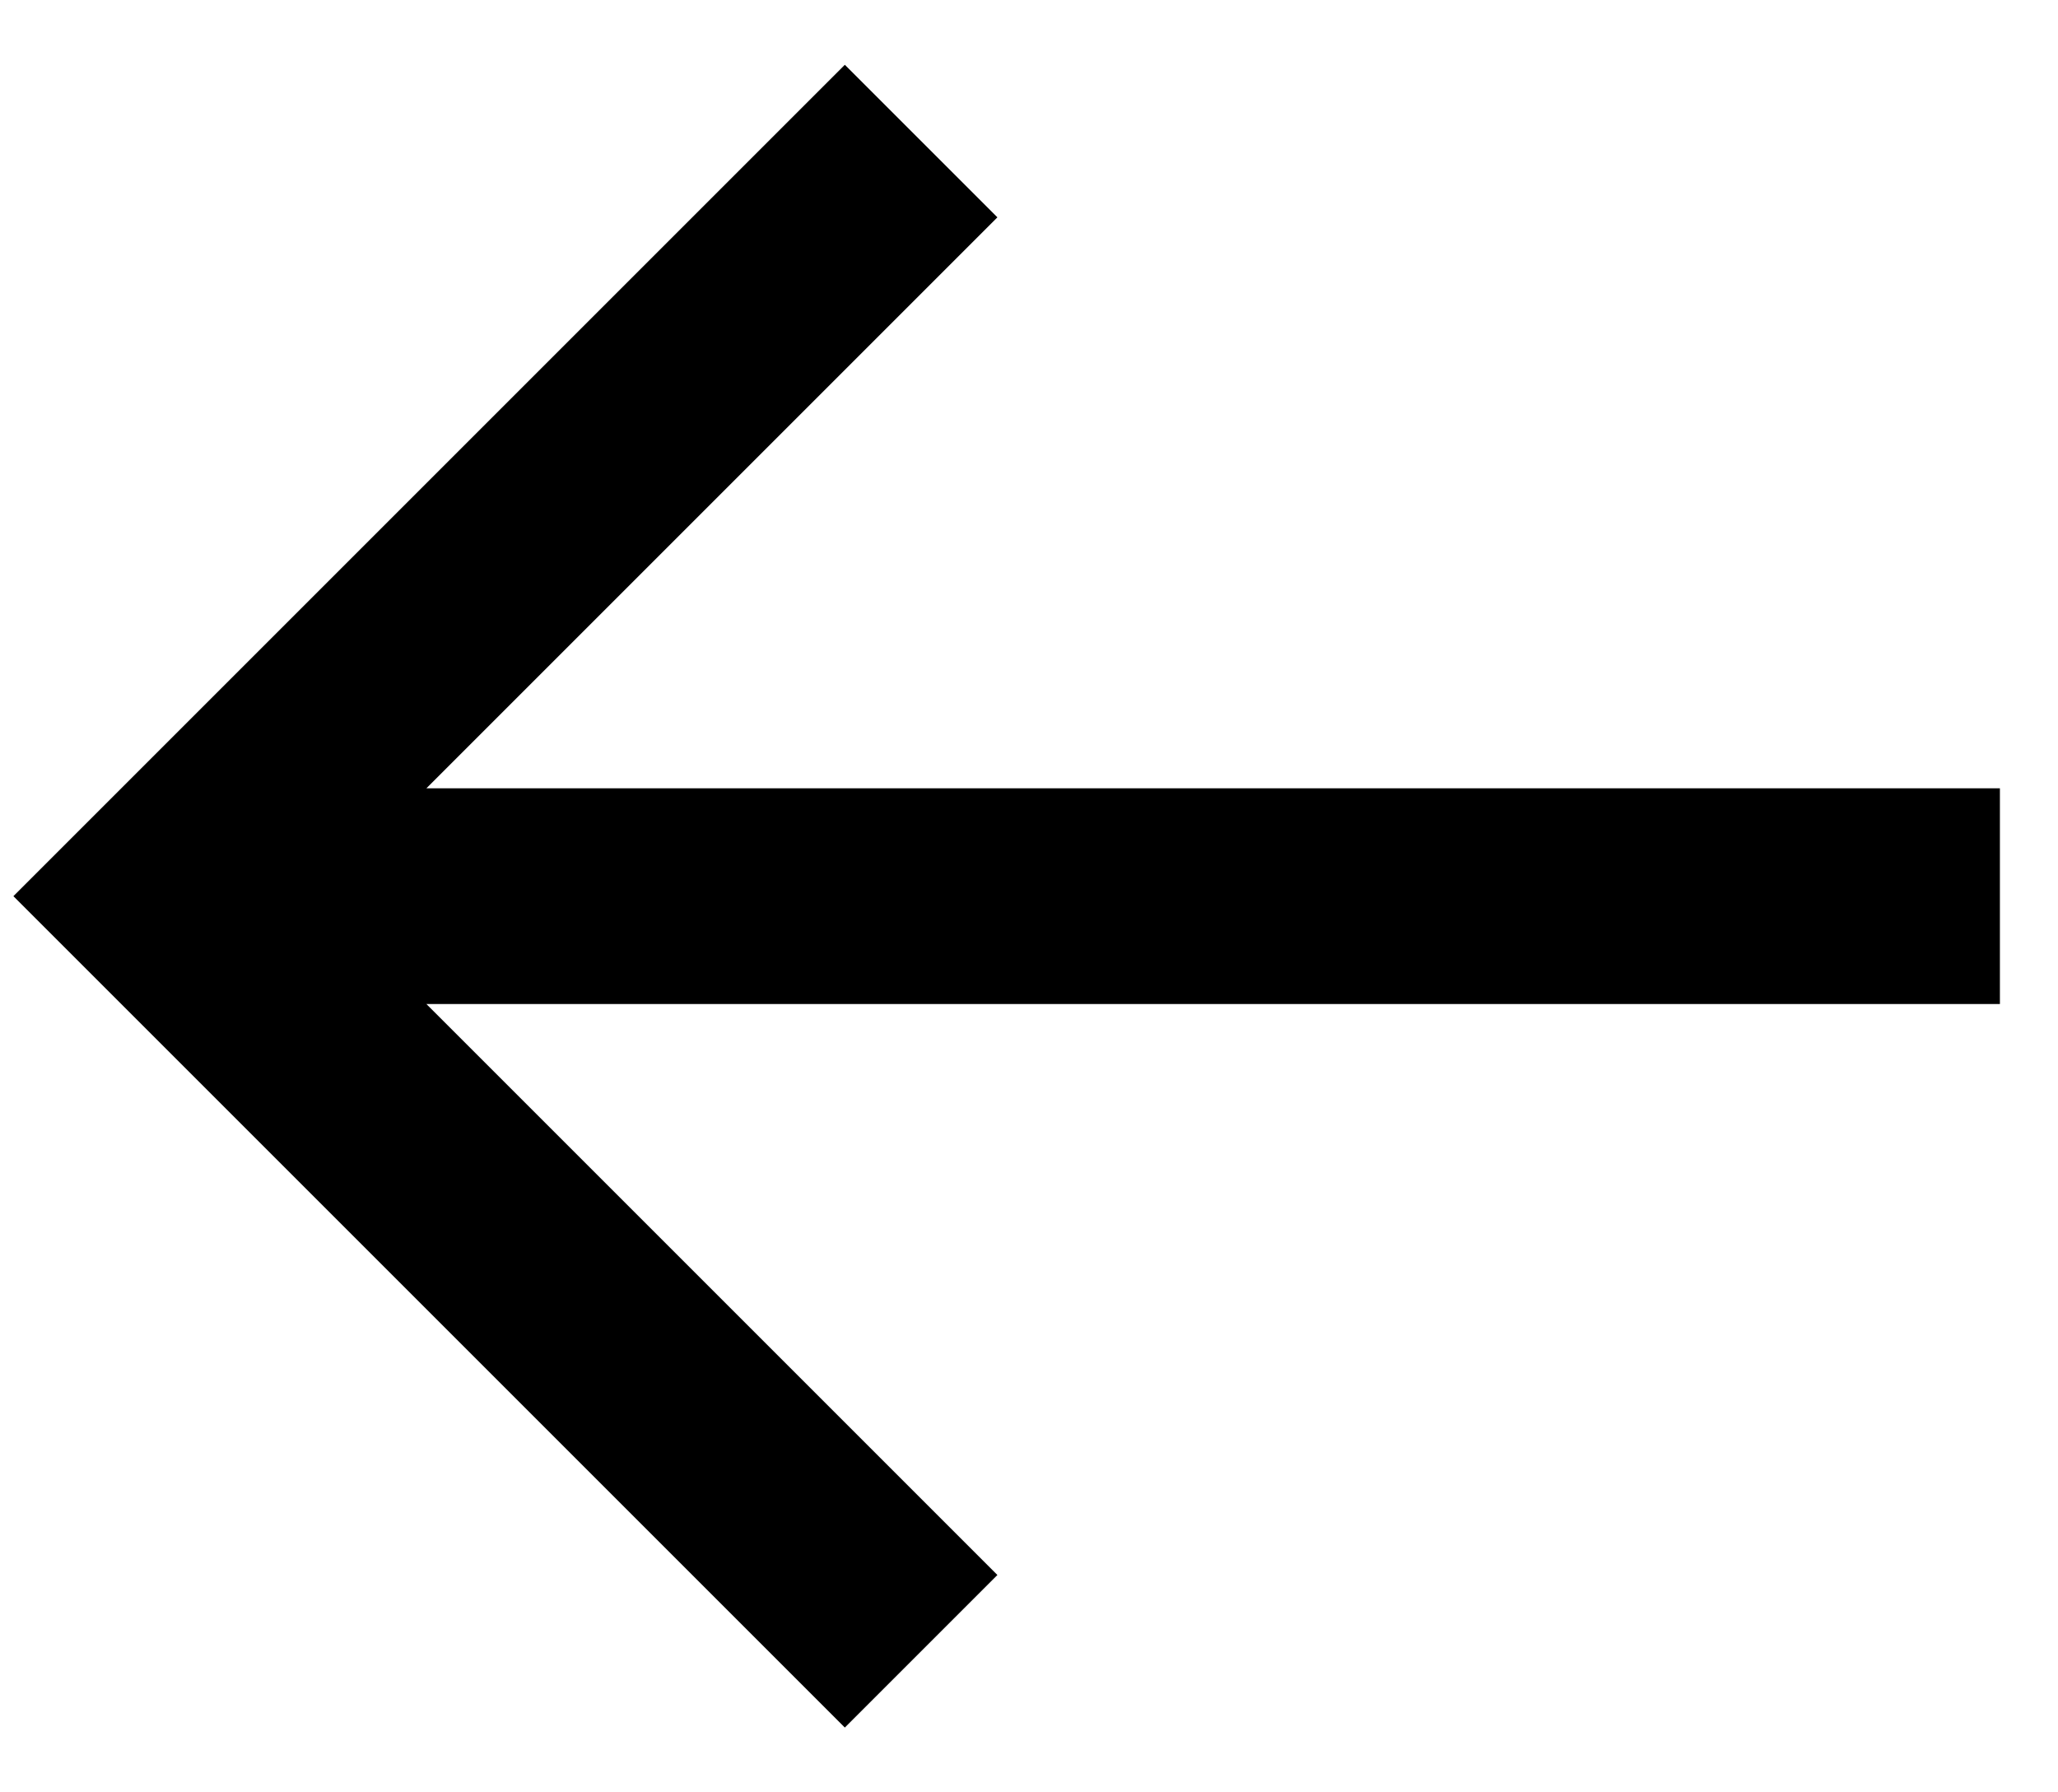 <svg width="31" height="27" viewBox="0 0 31 27" fill="none" xmlns="http://www.w3.org/2000/svg">
<path d="M30.125 11.875H6.423L15.024 3.274L12.726 0.976L0.202 13.5L12.726 26.024L15.024 23.726L6.423 15.125H30.125V11.875Z" fill="black"/>
</svg>
